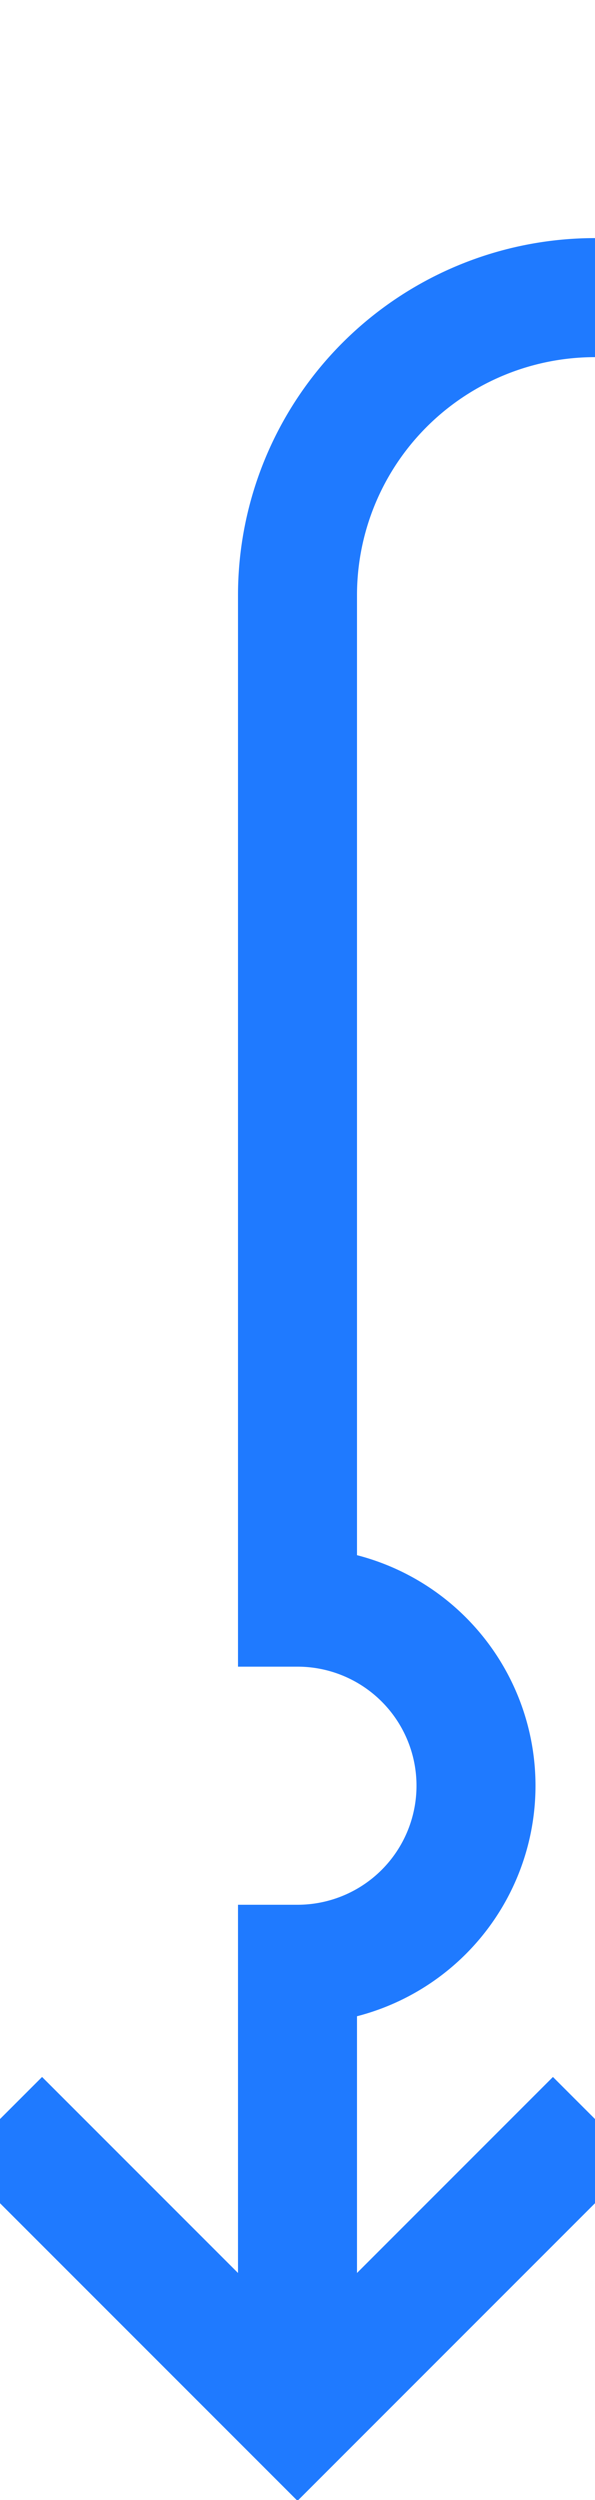 ﻿<?xml version="1.0" encoding="utf-8"?>
<svg version="1.1" xmlns:xlink="http://www.w3.org/1999/xlink" width="10px" height="42px" preserveAspectRatio="xMidYMin meet" viewBox="364 934  8 42" xmlns="http://www.w3.org/2000/svg">
  <path d="M 1381 432  L 1498 432  A 5 5 0 0 1 1503 437 L 1503 579  A 3 3 0 0 1 1506 582 A 3 3 0 0 1 1503 585 L 1503 934  A 5 5 0 0 1 1498 939 L 373 939  A 5 5 0 0 0 368 944 L 368 961  A 3 3 0 0 1 371 964 A 3 3 0 0 1 368 967 L 368 974  " stroke-width="2" stroke="#1f7aff" fill="none" />
  <path d="M 372.293 968.893  L 368 973.186  L 363.707 968.893  L 362.293 970.307  L 367.293 975.307  L 368 976.014  L 368.707 975.307  L 373.707 970.307  L 372.293 968.893  Z " fill-rule="nonzero" fill="#1f7aff" stroke="none" />
</svg>